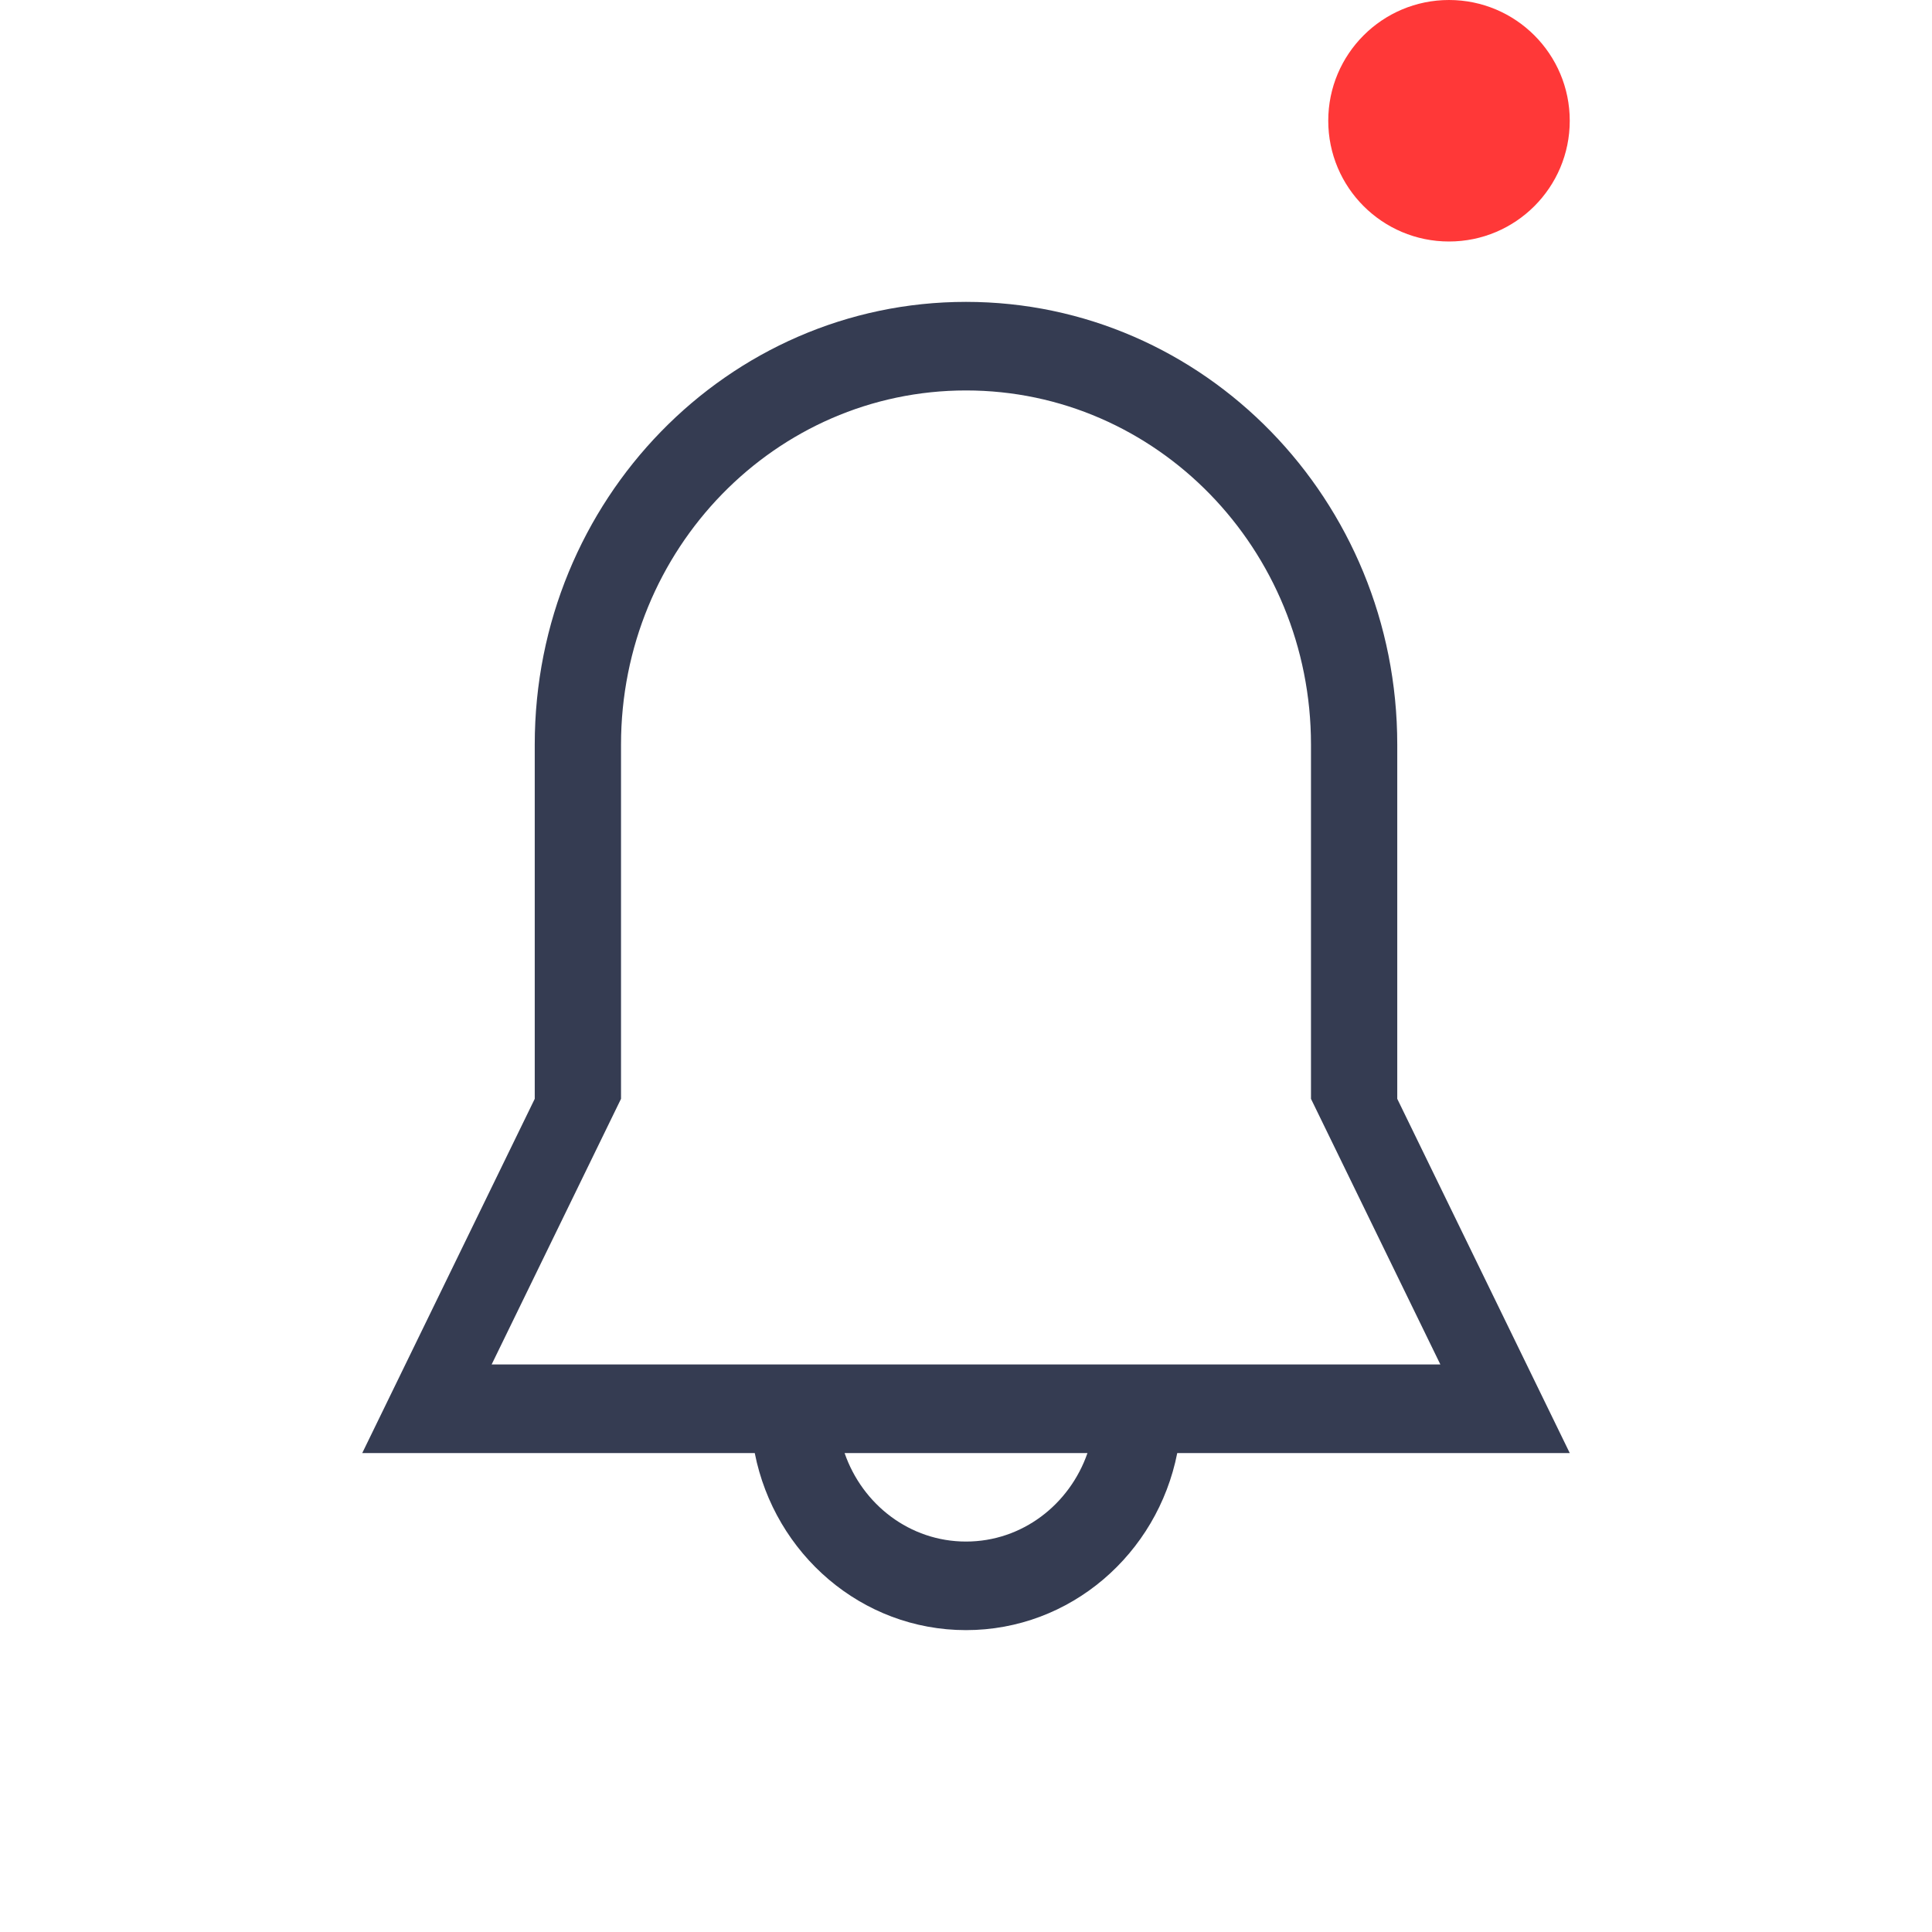 <svg width="32" height="32" viewBox="0 0 32 32" fill="none" xmlns="http://www.w3.org/2000/svg">
    <path d="M17.143 13.2V7.333C17.143 3.283 13.945 0 10 0C6.055 0 2.857 3.283 2.857 7.333V13.2L0 19.067H6.501C6.831 20.74 8.272 22 10 22C11.728 22 13.169 20.74 13.499 19.067H20L17.143 13.2ZM10 20.533C9.069 20.533 8.284 19.919 7.989 19.067H12.012C11.716 19.919 10.931 20.533 10 20.533ZM2.143 17.6L4.286 13.2V7.333C4.286 4.093 6.844 1.467 10 1.467C13.156 1.467 15.714 4.093 15.714 7.333V13.2L17.857 17.6H2.143V17.6Z" transform="translate(6 5)" fill="#353C52"/>
    <circle cx="2" cy="2" r="2" transform="translate(22)" fill="#FF3838"/>
</svg>

